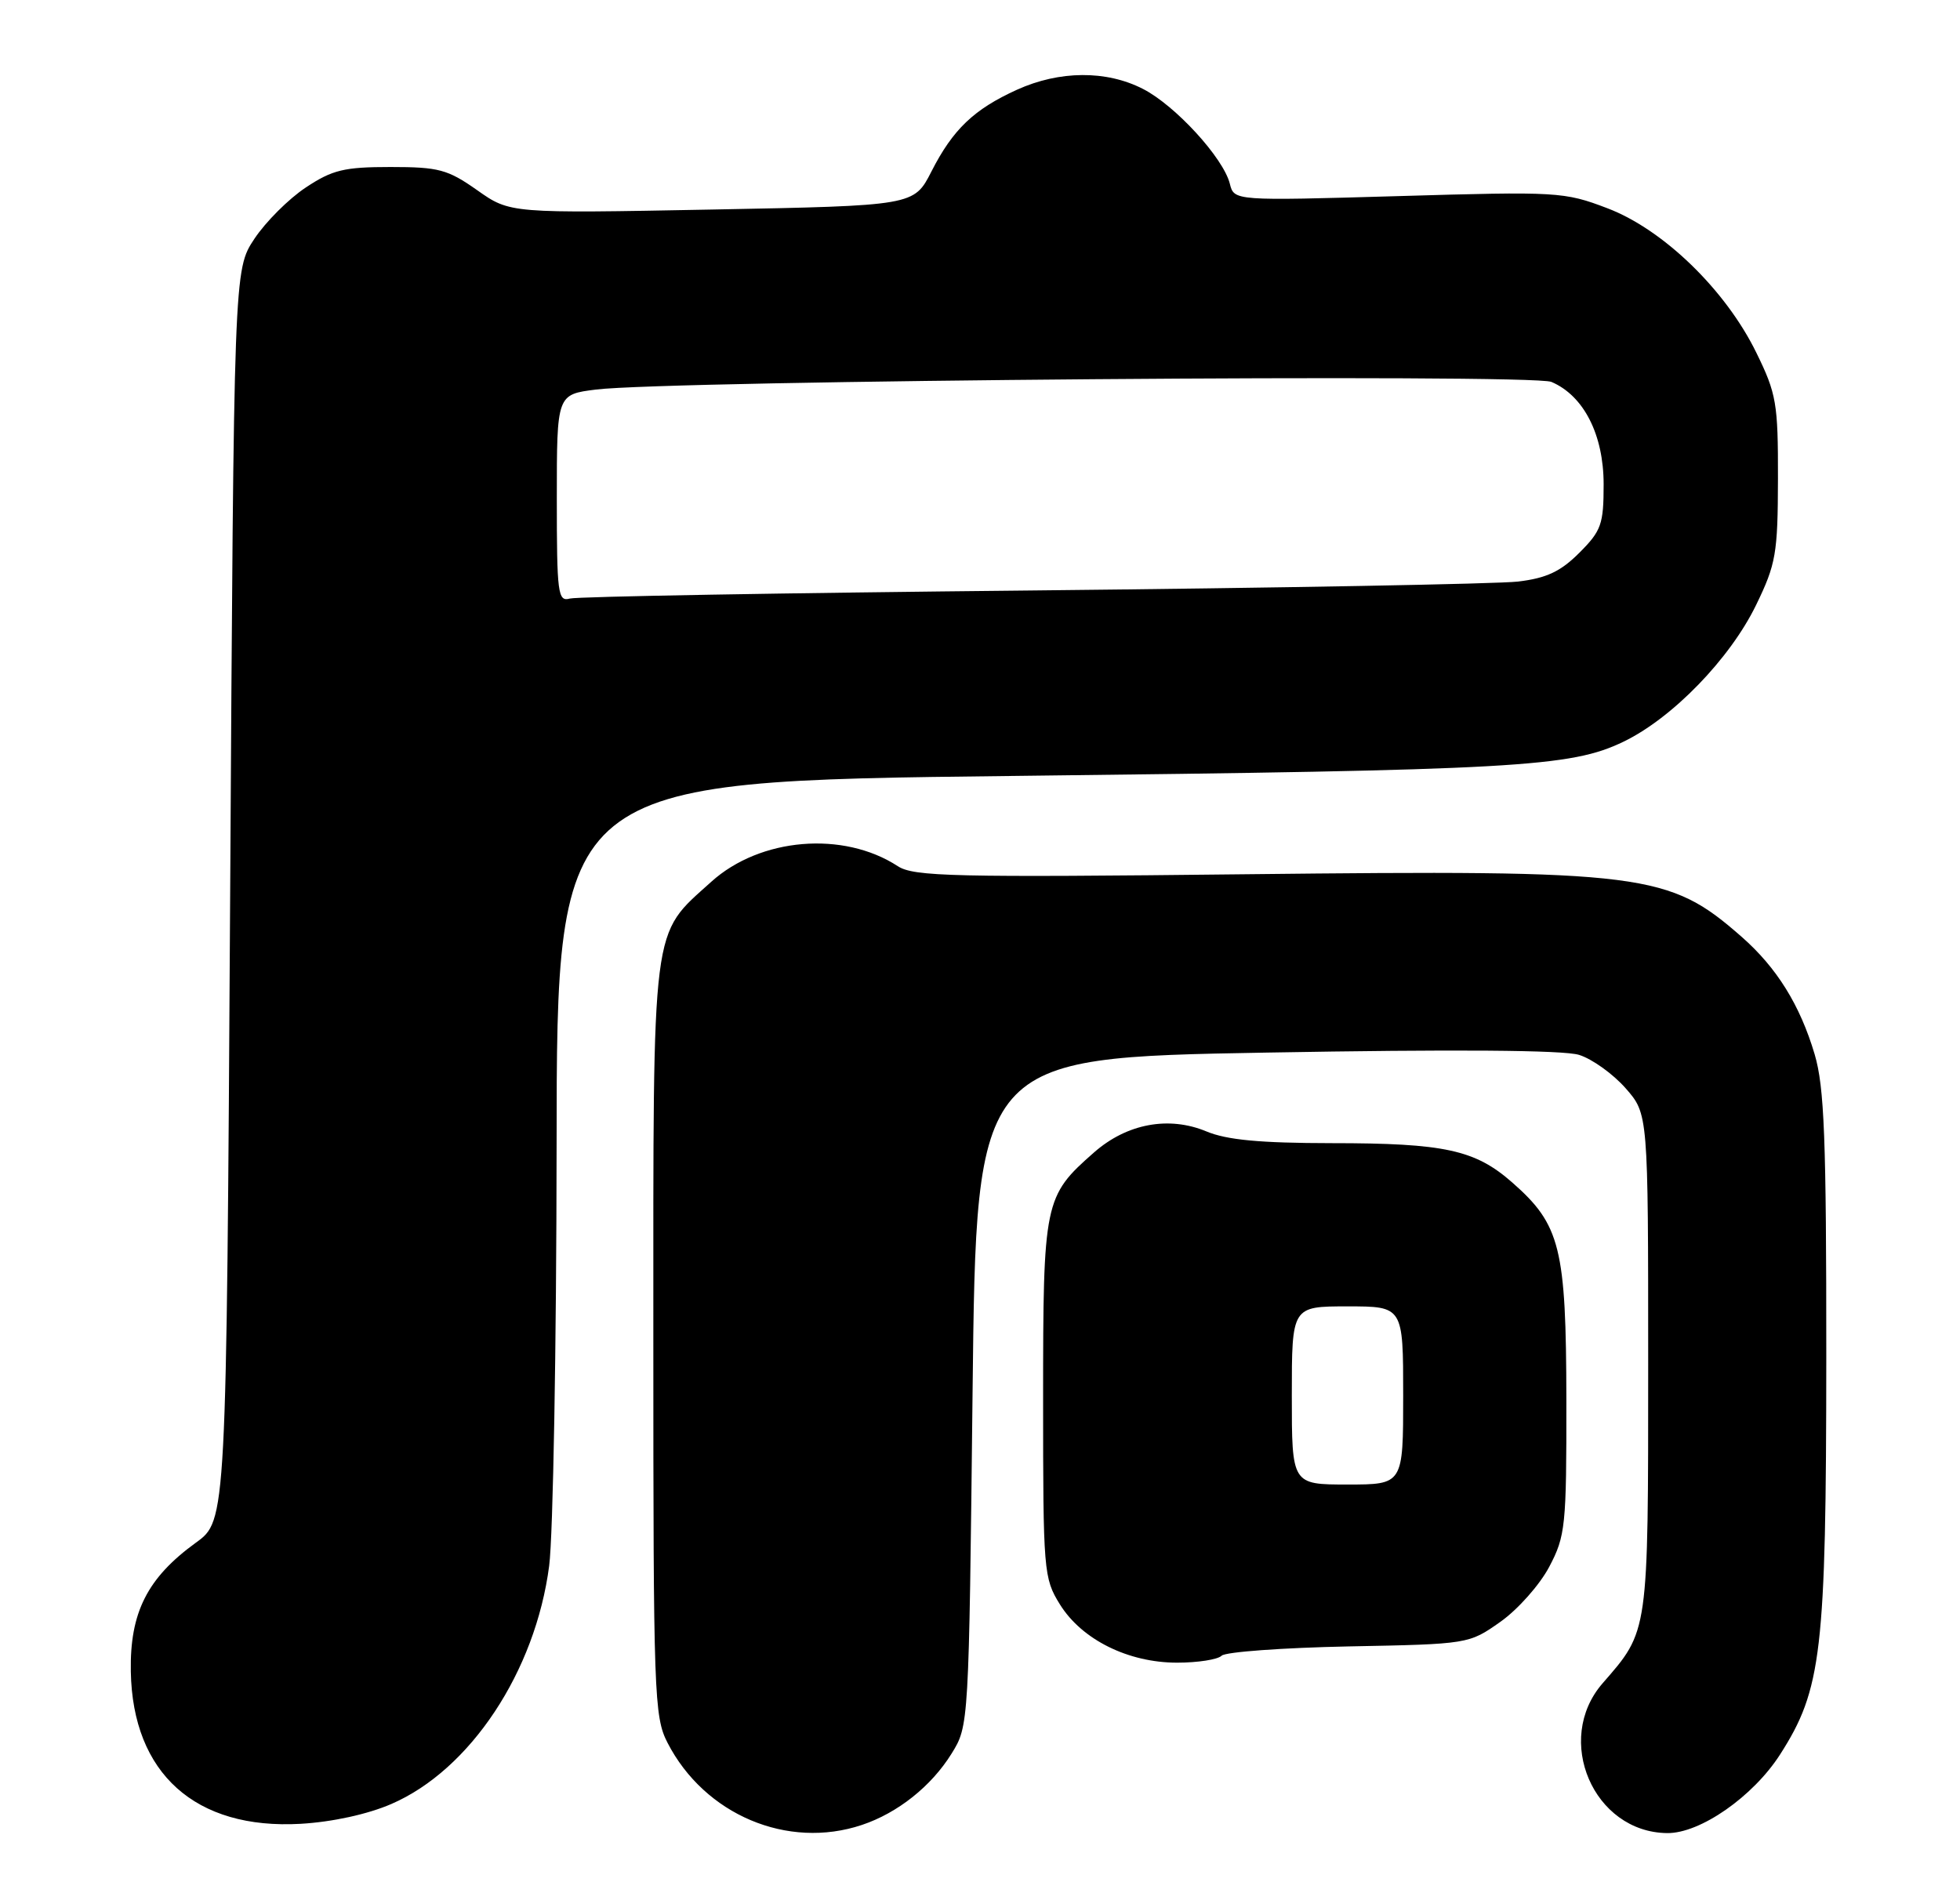 <?xml version="1.0" encoding="UTF-8" standalone="no"?>
<!DOCTYPE svg PUBLIC "-//W3C//DTD SVG 1.1//EN" "http://www.w3.org/Graphics/SVG/1.1/DTD/svg11.dtd" >
<svg xmlns="http://www.w3.org/2000/svg" xmlns:xlink="http://www.w3.org/1999/xlink" version="1.1" viewBox="0 0 264 256">
 <g >
 <path fill="currentColor"
d=" M 116.10 245.86 C 120.91 244.25 125.43 240.66 128.16 236.27 C 130.50 232.50 130.50 232.50 131.00 187.50 C 131.50 142.50 131.50 142.50 170.50 141.81 C 195.81 141.36 210.62 141.46 212.70 142.12 C 214.46 142.67 217.27 144.69 218.95 146.60 C 222.00 150.07 222.00 150.07 222.00 183.58 C 222.00 220.23 222.08 219.64 215.86 226.78 C 209.26 234.37 214.63 246.85 224.55 246.96 C 228.99 247.02 236.12 242.05 239.76 236.38 C 245.38 227.61 245.97 222.57 245.99 182.93 C 246.00 153.35 245.73 146.46 244.42 142.03 C 242.45 135.40 239.32 130.37 234.61 126.23 C 224.76 117.59 221.65 117.19 167.92 117.78 C 128.42 118.22 123.07 118.10 120.92 116.69 C 113.59 111.91 102.39 112.85 95.81 118.79 C 87.67 126.15 88.00 123.52 88.00 180.50 C 88.00 228.31 88.10 231.28 89.91 234.79 C 94.90 244.49 106.08 249.22 116.10 245.86 Z  M 52.71 243.04 C 63.35 238.44 72.12 225.18 73.97 210.95 C 74.50 206.85 74.95 181.39 74.97 154.37 C 75.00 105.24 75.00 105.24 136.25 104.54 C 204.37 103.76 211.56 103.35 218.66 99.93 C 225.25 96.76 233.02 88.75 236.54 81.50 C 239.21 76.00 239.46 74.59 239.48 64.50 C 239.50 54.34 239.28 53.04 236.56 47.50 C 232.43 39.06 224.03 30.91 216.49 28.05 C 210.69 25.84 209.79 25.79 188.37 26.42 C 166.23 27.06 166.23 27.06 165.65 24.75 C 164.78 21.27 158.28 14.18 153.93 11.97 C 149.00 9.45 142.71 9.50 137.00 12.08 C 131.18 14.72 128.35 17.43 125.46 23.10 C 123.11 27.71 123.11 27.71 95.91 28.23 C 68.70 28.75 68.70 28.75 64.27 25.62 C 60.29 22.82 59.09 22.50 52.60 22.50 C 46.36 22.50 44.77 22.88 41.19 25.26 C 38.89 26.78 35.78 29.89 34.26 32.18 C 31.50 36.35 31.50 36.35 31.00 120.60 C 30.50 204.86 30.50 204.86 26.39 207.83 C 19.84 212.58 17.48 217.25 17.62 225.19 C 17.86 238.93 26.32 246.52 40.50 245.71 C 44.78 245.46 49.53 244.42 52.71 243.04 Z  M 164.55 223.06 C 165.07 222.55 172.78 221.99 181.67 221.81 C 197.80 221.50 197.85 221.49 202.09 218.50 C 204.43 216.85 207.39 213.52 208.67 211.09 C 210.86 206.94 211.00 205.63 210.98 188.59 C 210.95 168.11 210.18 165.00 203.68 159.30 C 198.69 154.91 194.57 154.01 179.37 154.01 C 169.73 154.00 165.25 153.58 162.50 152.43 C 157.43 150.32 151.79 151.37 147.37 155.25 C 140.64 161.16 140.50 161.84 140.50 188.50 C 140.50 211.73 140.57 212.62 142.77 216.16 C 145.72 220.90 151.96 224.00 158.55 224.00 C 161.33 224.00 164.03 223.58 164.55 223.06 Z  M 75.00 67.14 C 75.00 53.14 75.00 53.14 80.29 52.48 C 90.11 51.26 206.31 50.33 208.96 51.45 C 213.32 53.30 216.00 58.56 216.00 65.25 C 216.00 70.64 215.69 71.51 212.72 74.48 C 210.20 77.00 208.31 77.89 204.47 78.35 C 201.74 78.67 172.28 79.21 139.00 79.55 C 105.72 79.88 77.71 80.37 76.75 80.64 C 75.14 81.09 75.00 79.99 75.00 67.14 Z  M 174.00 188.00 C 174.00 176.00 174.00 176.00 181.50 176.00 C 189.00 176.00 189.00 176.00 189.00 188.00 C 189.00 200.00 189.00 200.00 181.50 200.00 C 174.00 200.00 174.00 200.00 174.00 188.00 Z "/>
</g>
</svg>